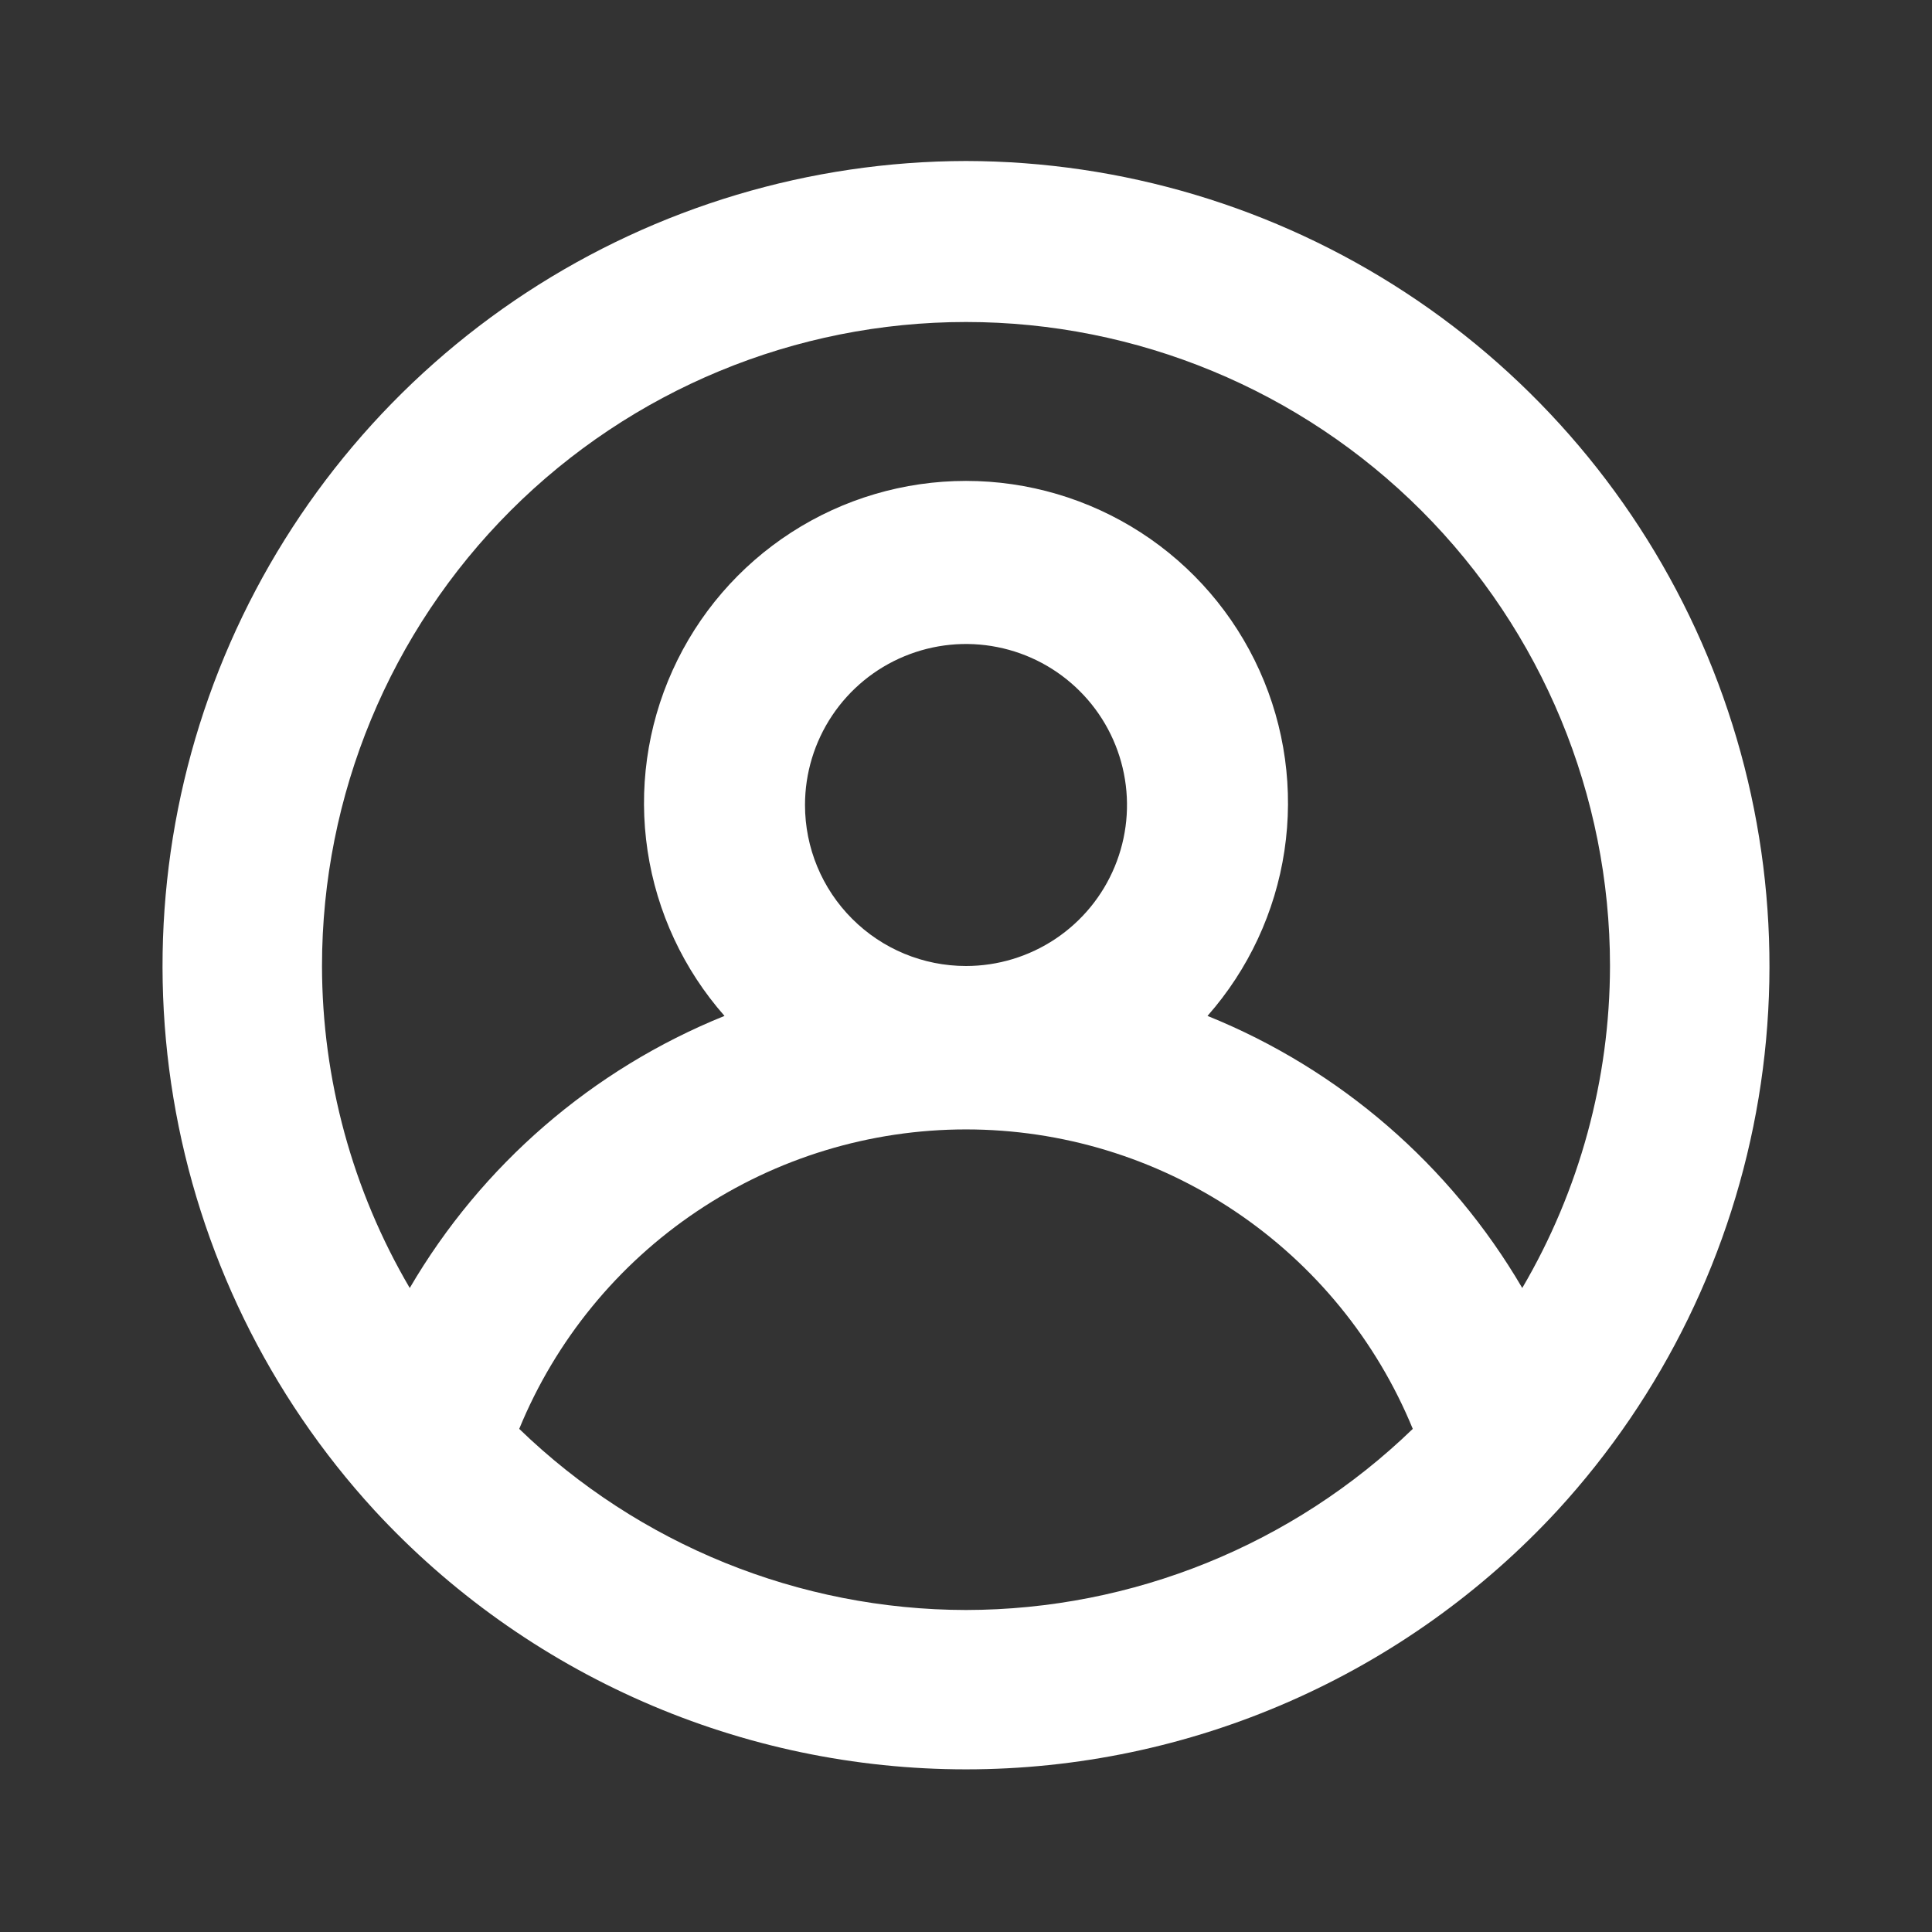 <svg width="48" height="48" viewBox="0 0 48 48" fill="none" xmlns="http://www.w3.org/2000/svg">
<rect x="0" y="0" width="48" height="48" fill="#333333" stroke="none"/>
<path d="M24 4C20.121 4.007 16.328 5.143 13.082 7.267C9.837 9.392 7.28 12.415 5.722 15.967C4.164 19.52 3.673 23.449 4.308 27.276C4.943 31.102 6.678 34.661 9.3 37.52C11.173 39.55 13.446 41.17 15.976 42.278C18.506 43.387 21.238 43.959 24 43.959C26.762 43.959 29.494 43.387 32.024 42.278C34.554 41.17 36.827 39.55 38.7 37.52C41.322 34.661 43.057 31.102 43.692 27.276C44.327 23.449 43.836 19.52 42.278 15.967C40.72 12.415 38.163 9.392 34.917 7.267C31.672 5.143 27.879 4.007 24 4ZM24 40C19.857 39.994 15.878 38.381 12.9 35.5C13.804 33.299 15.342 31.417 17.319 30.092C19.295 28.767 21.621 28.06 24 28.06C26.379 28.06 28.705 28.767 30.681 30.092C32.658 31.417 34.196 33.299 35.1 35.5C32.122 38.381 28.143 39.994 24 40ZM20 20C20 19.209 20.235 18.436 20.674 17.778C21.114 17.12 21.738 16.607 22.469 16.305C23.2 16.002 24.004 15.922 24.78 16.077C25.556 16.231 26.269 16.612 26.828 17.172C27.388 17.731 27.769 18.444 27.923 19.22C28.078 19.996 27.998 20.8 27.695 21.531C27.393 22.262 26.88 22.886 26.222 23.326C25.564 23.765 24.791 24 24 24C22.939 24 21.922 23.579 21.172 22.828C20.421 22.078 20 21.061 20 20ZM37.82 32C36.033 28.944 33.283 26.566 30 25.24C31.018 24.085 31.682 22.661 31.911 21.139C32.14 19.616 31.925 18.06 31.291 16.657C30.658 15.254 29.633 14.063 28.34 13.228C27.046 12.393 25.54 11.948 24 11.948C22.46 11.948 20.953 12.393 19.66 13.228C18.367 14.063 17.342 15.254 16.709 16.657C16.075 18.06 15.86 19.616 16.089 21.139C16.318 22.661 16.982 24.085 18 25.24C14.717 26.566 11.967 28.944 10.18 32C8.756 29.574 8.003 26.813 8 24C8 19.756 9.686 15.687 12.686 12.686C15.687 9.686 19.756 8 24 8C28.243 8 32.313 9.686 35.314 12.686C38.314 15.687 40 19.756 40 24C39.996 26.813 39.244 29.574 37.82 32Z" fill="white"/>
</svg>
